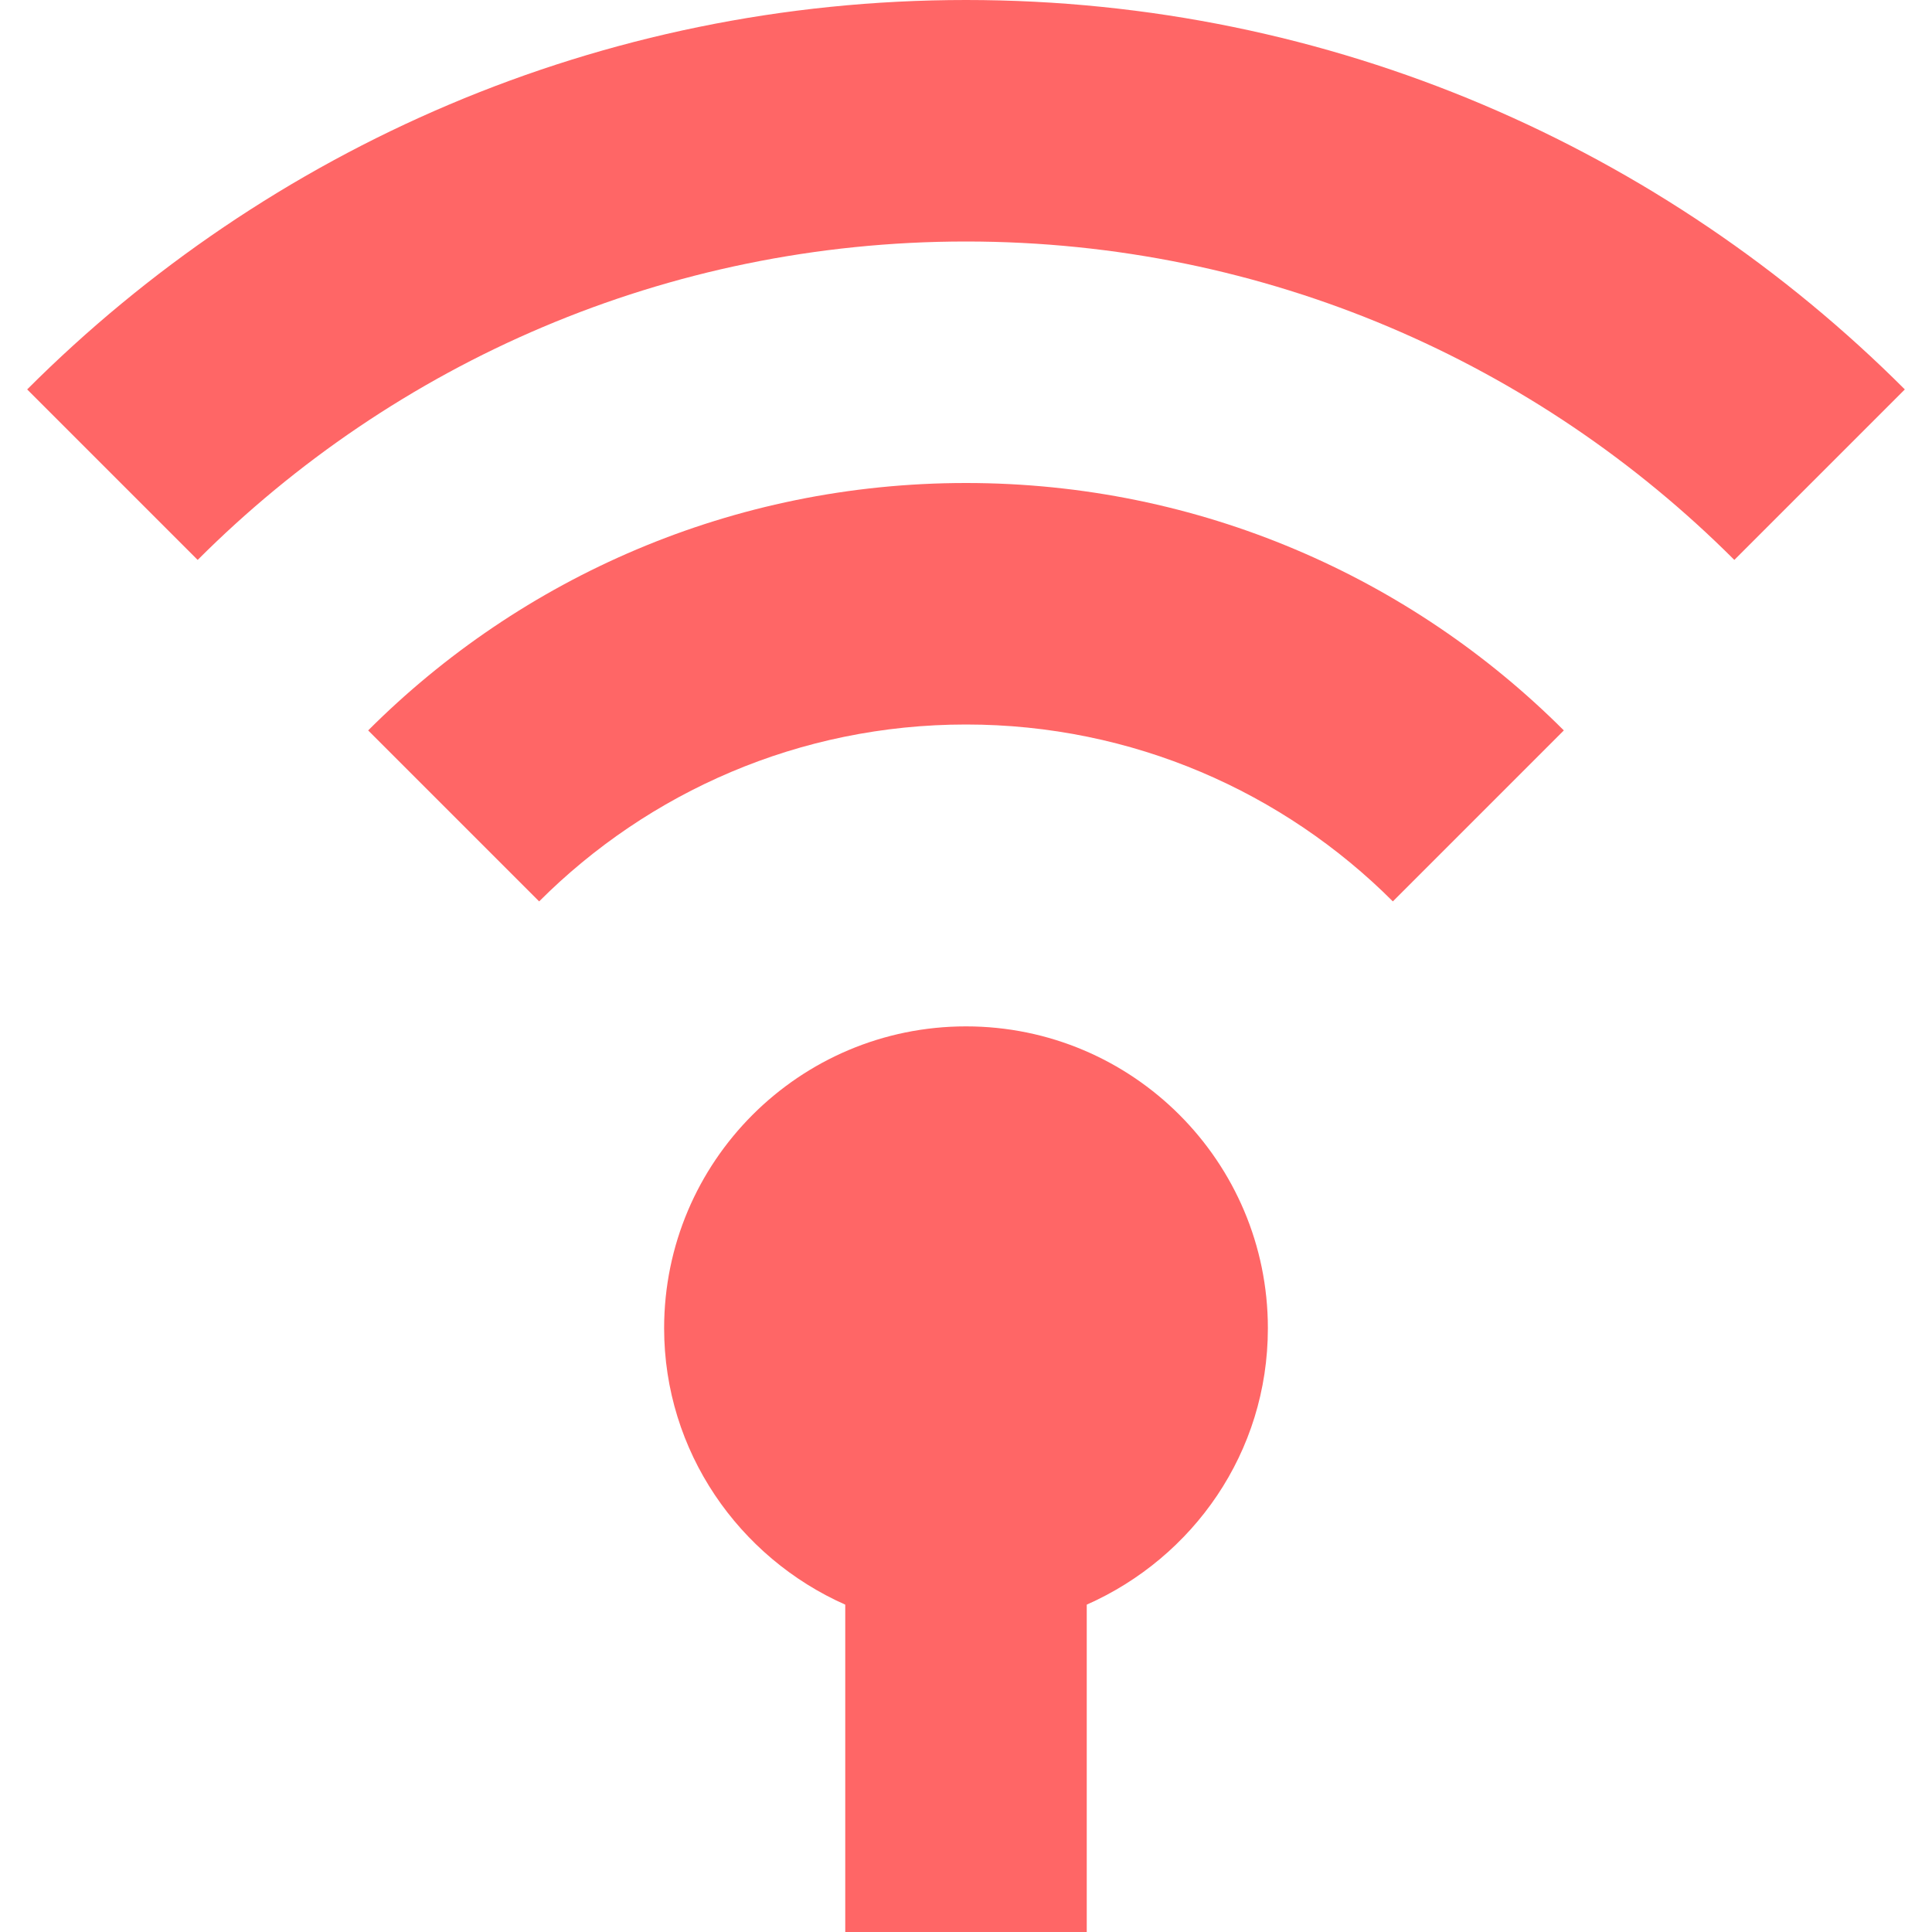 <svg width="16" height="16" version="1.1" viewBox="0 0 16 16" xmlns="http://www.w3.org/2000/svg">
 <style id="current-color-scheme" type="text/css">.ColorScheme-Text {
            color:#ff6666;
        }</style>
 <path class="ColorScheme-Text" d="m8 0c-3.035 0-5.784 1.233-7.775 3.225l1.412 1.412c1.629-1.629 3.878-2.637 6.363-2.637s4.734 1.008 6.363 2.637l1.412-1.412c-1.991-1.991-4.74-3.225-7.775-3.225zm0 4c-1.935 0-3.685 0.783-4.951 2.049l1.416 1.416c0.905-0.905 2.155-1.465 3.535-1.465s2.63 0.56 3.535 1.465l1.416-1.416c-1.266-1.266-3.016-2.049-4.951-2.049zm0 4.5c-1.38 0-2.5 1.12-2.5 2.5 0 1.02 0.62 1.899 1.5 2.289v2.711h2v-2.711c0.88-0.39 1.5-1.259 1.5-2.289 0-1.38-1.12-2.5-2.5-2.5z" fill="currentColor"/>
</svg>

